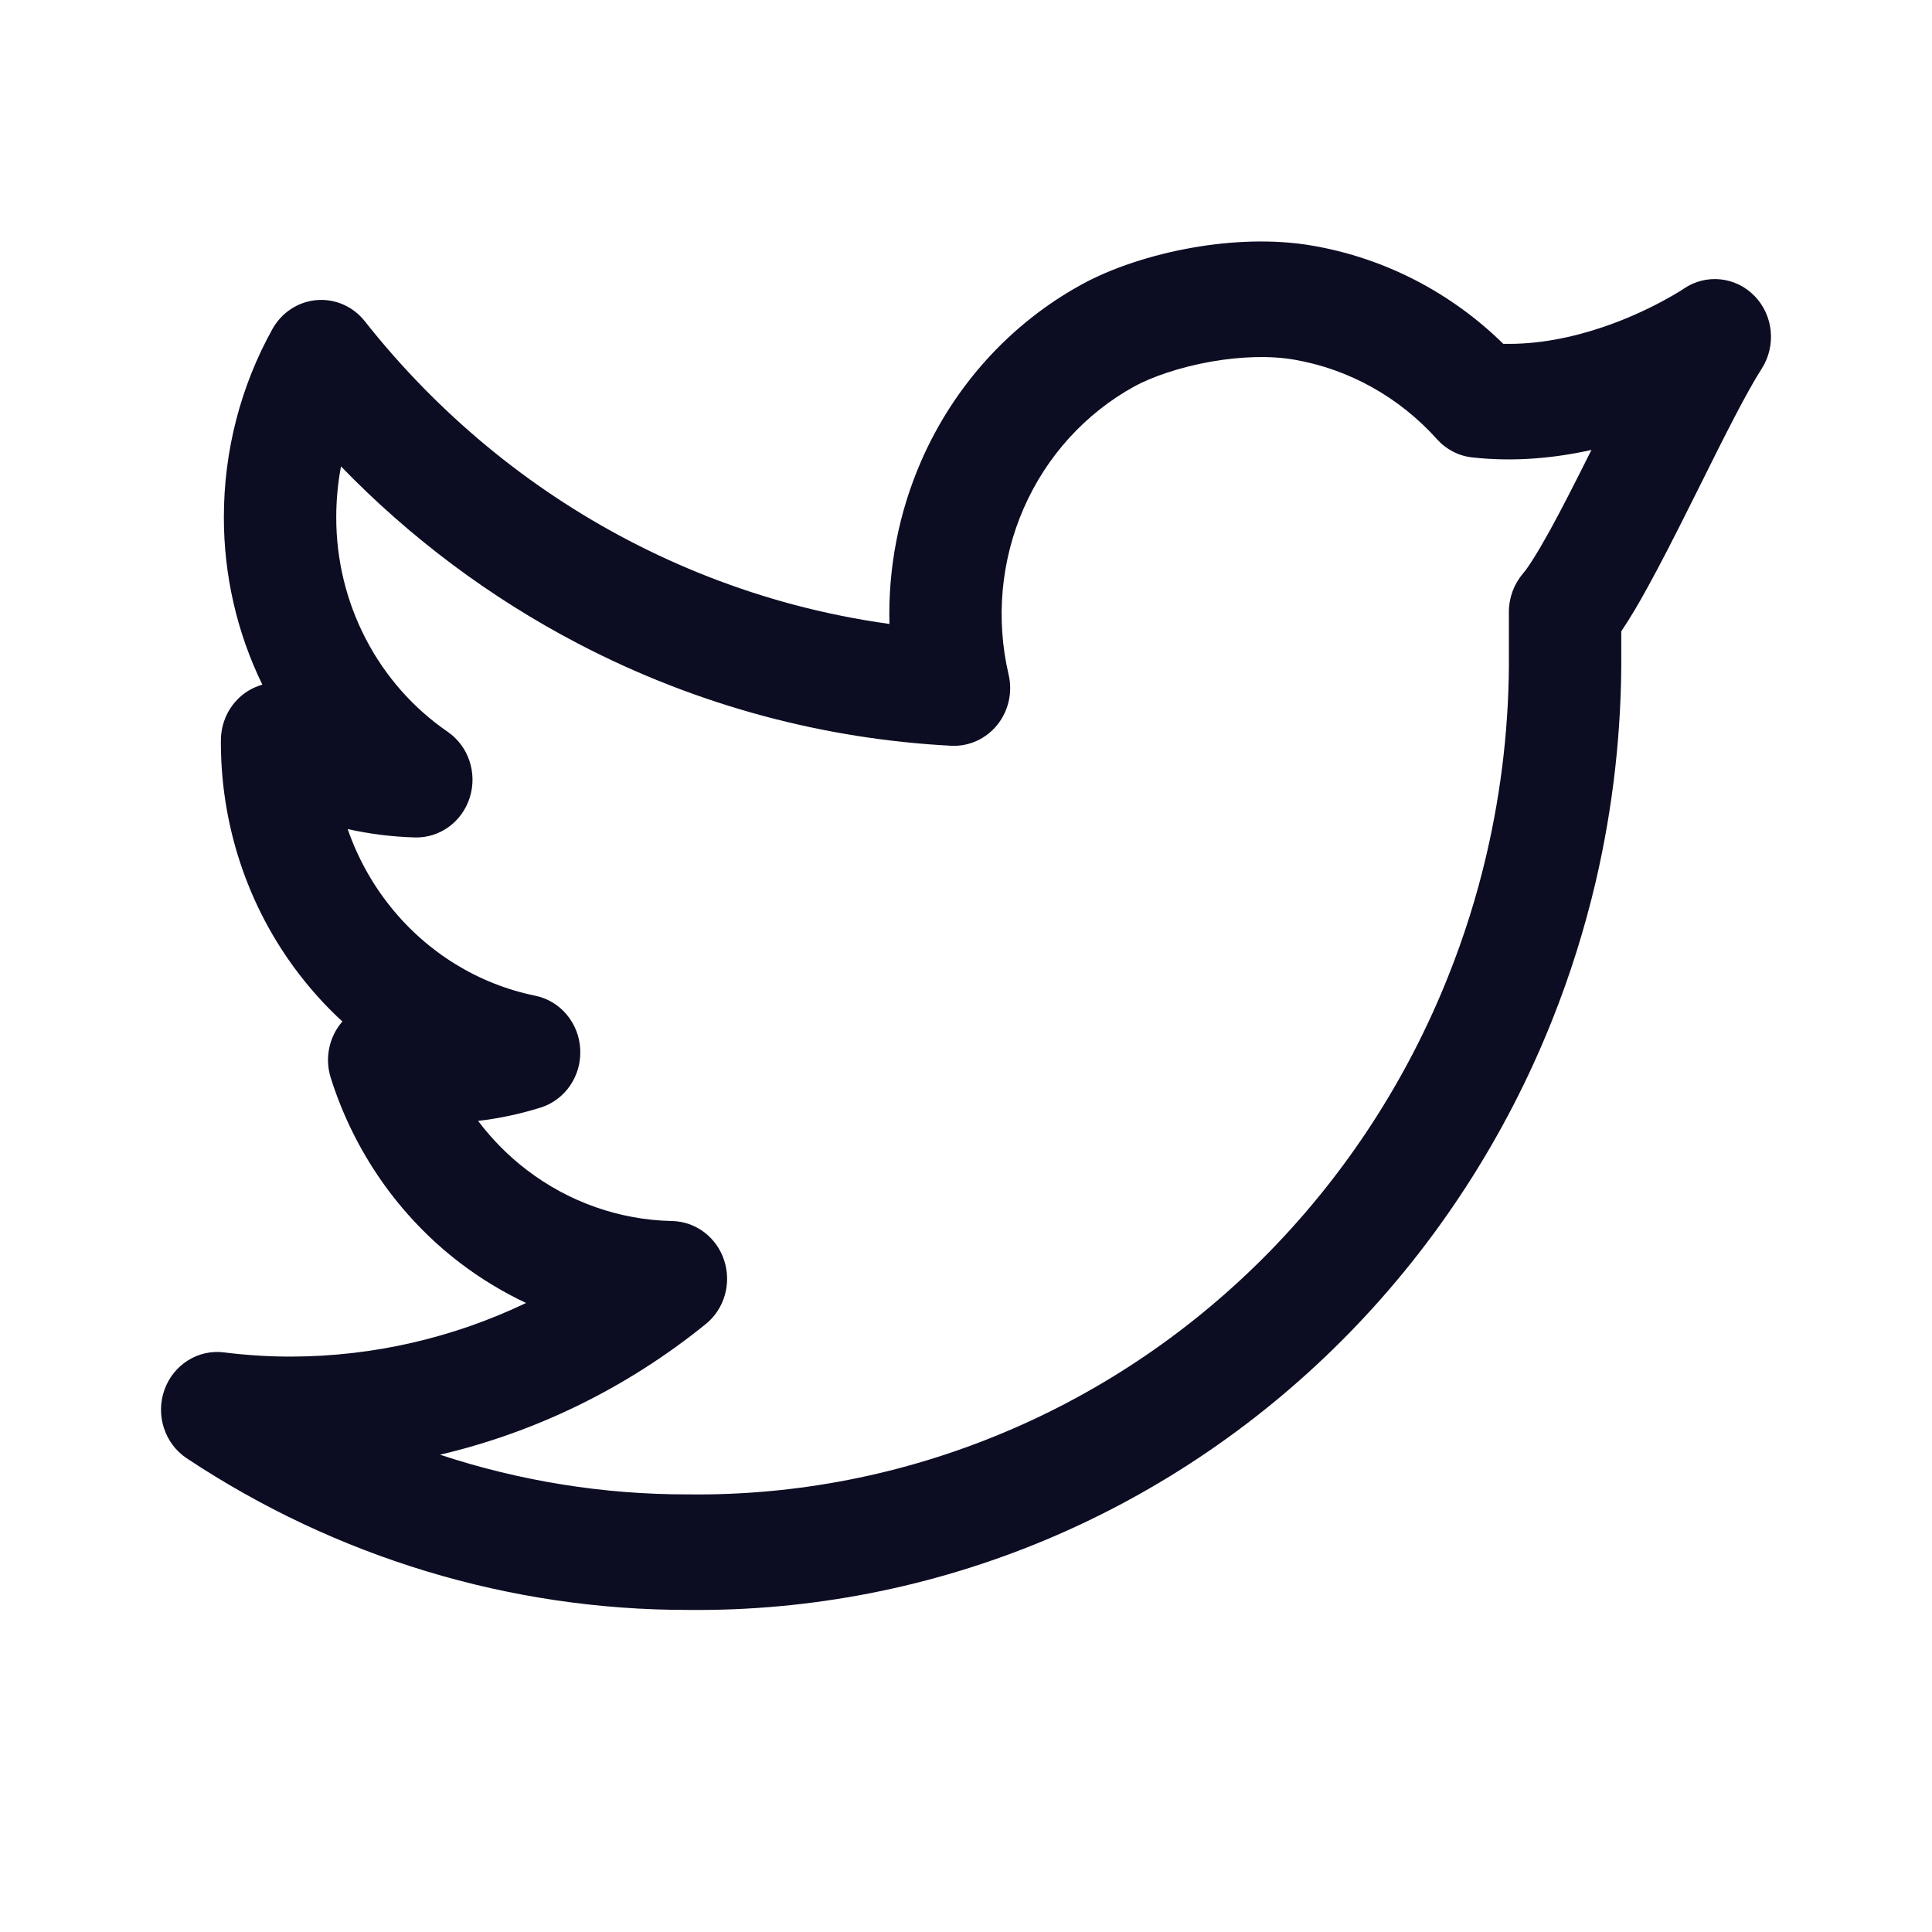 <svg width="24" height="24" viewBox="0 0 24 24" fill="none" xmlns="http://www.w3.org/2000/svg">
<path fill-rule="evenodd" clip-rule="evenodd" d="M14.811 3.077C15.284 2.994 15.813 2.966 16.311 3.053C17.202 3.208 18.024 3.633 18.674 4.271C19.099 4.281 19.516 4.195 19.886 4.072C20.198 3.969 20.462 3.843 20.647 3.744C20.739 3.695 20.81 3.653 20.857 3.624C20.88 3.61 20.896 3.599 20.907 3.593L20.915 3.587C21.191 3.398 21.559 3.435 21.794 3.675C22.03 3.916 22.067 4.294 21.885 4.579C21.692 4.88 21.423 5.418 21.123 6.021C21.076 6.115 21.028 6.212 20.979 6.309C20.807 6.653 20.63 7.001 20.465 7.3C20.362 7.488 20.251 7.678 20.14 7.842V8.104C20.147 9.066 20.039 10.024 19.822 10.955C19.684 11.541 19.504 12.116 19.28 12.676C18.701 14.127 17.847 15.445 16.767 16.553C15.688 17.66 14.404 18.536 12.992 19.128C11.581 19.719 10.069 20.015 8.546 19.999C6.337 20.001 4.175 19.347 2.319 18.115C2.046 17.933 1.931 17.581 2.042 17.267C2.153 16.953 2.461 16.759 2.783 16.8C3.063 16.835 3.344 16.853 3.626 16.852C4.637 16.849 5.63 16.619 6.535 16.186C6.248 16.051 5.973 15.885 5.716 15.689C4.961 15.113 4.399 14.309 4.109 13.39C4.033 13.151 4.085 12.889 4.245 12.699C4.247 12.695 4.25 12.692 4.253 12.689C4.082 12.532 3.923 12.362 3.776 12.178C3.114 11.354 2.75 10.319 2.744 9.249L2.744 9.246L2.744 9.198C2.744 8.943 2.875 8.708 3.088 8.579C3.142 8.547 3.2 8.522 3.259 8.505C2.944 7.86 2.78 7.146 2.781 6.423C2.781 5.603 2.989 4.798 3.385 4.086C3.5 3.881 3.705 3.747 3.934 3.728C4.164 3.709 4.387 3.807 4.532 3.991C5.428 5.125 6.545 6.054 7.812 6.715C8.464 7.055 9.147 7.321 9.85 7.509C10.244 7.614 10.645 7.695 11.049 7.751C11.031 7.059 11.164 6.368 11.443 5.728C11.852 4.791 12.552 4.02 13.433 3.536C13.806 3.33 14.301 3.167 14.811 3.077ZM4.319 10.299C4.44 10.648 4.619 10.975 4.852 11.265C5.309 11.835 5.943 12.225 6.648 12.369C6.962 12.433 7.193 12.709 7.208 13.037C7.224 13.366 7.021 13.663 6.715 13.759C6.461 13.838 6.202 13.894 5.939 13.924C6.113 14.155 6.317 14.361 6.547 14.536C7.069 14.934 7.699 15.155 8.348 15.168C8.643 15.174 8.903 15.37 8.996 15.657C9.09 15.945 8.998 16.262 8.766 16.449C7.79 17.239 6.662 17.79 5.466 18.071C6.457 18.398 7.497 18.566 8.548 18.564H8.556C9.896 18.579 11.225 18.318 12.465 17.798C13.706 17.279 14.833 16.51 15.782 15.537C16.73 14.564 17.481 13.406 17.989 12.131C18.186 11.639 18.345 11.134 18.465 10.619C18.656 9.8 18.751 8.959 18.744 8.113V8.107V7.6C18.744 7.426 18.806 7.258 18.917 7.127C18.982 7.052 19.094 6.877 19.252 6.592C19.401 6.321 19.566 5.996 19.738 5.652C19.749 5.631 19.759 5.61 19.77 5.589C19.323 5.689 18.818 5.741 18.288 5.682C18.12 5.664 17.964 5.583 17.85 5.455C17.382 4.934 16.759 4.586 16.079 4.468C15.777 4.416 15.412 4.428 15.046 4.492C14.649 4.562 14.303 4.684 14.09 4.801C13.482 5.136 12.998 5.669 12.716 6.316C12.433 6.964 12.368 7.689 12.529 8.379C12.581 8.599 12.529 8.831 12.388 9.005C12.248 9.179 12.036 9.275 11.816 9.264C11.031 9.223 10.255 9.1 9.499 8.898C8.699 8.684 7.922 8.382 7.181 7.995C6.09 7.425 5.096 6.682 4.236 5.794C4.197 6 4.177 6.211 4.177 6.423V6.425C4.176 6.952 4.302 7.471 4.543 7.935C4.784 8.4 5.133 8.796 5.559 9.089C5.818 9.266 5.931 9.598 5.837 9.903C5.743 10.208 5.464 10.412 5.153 10.403C4.872 10.395 4.593 10.36 4.319 10.299Z" fill="#0C0C23"/>
</svg>
